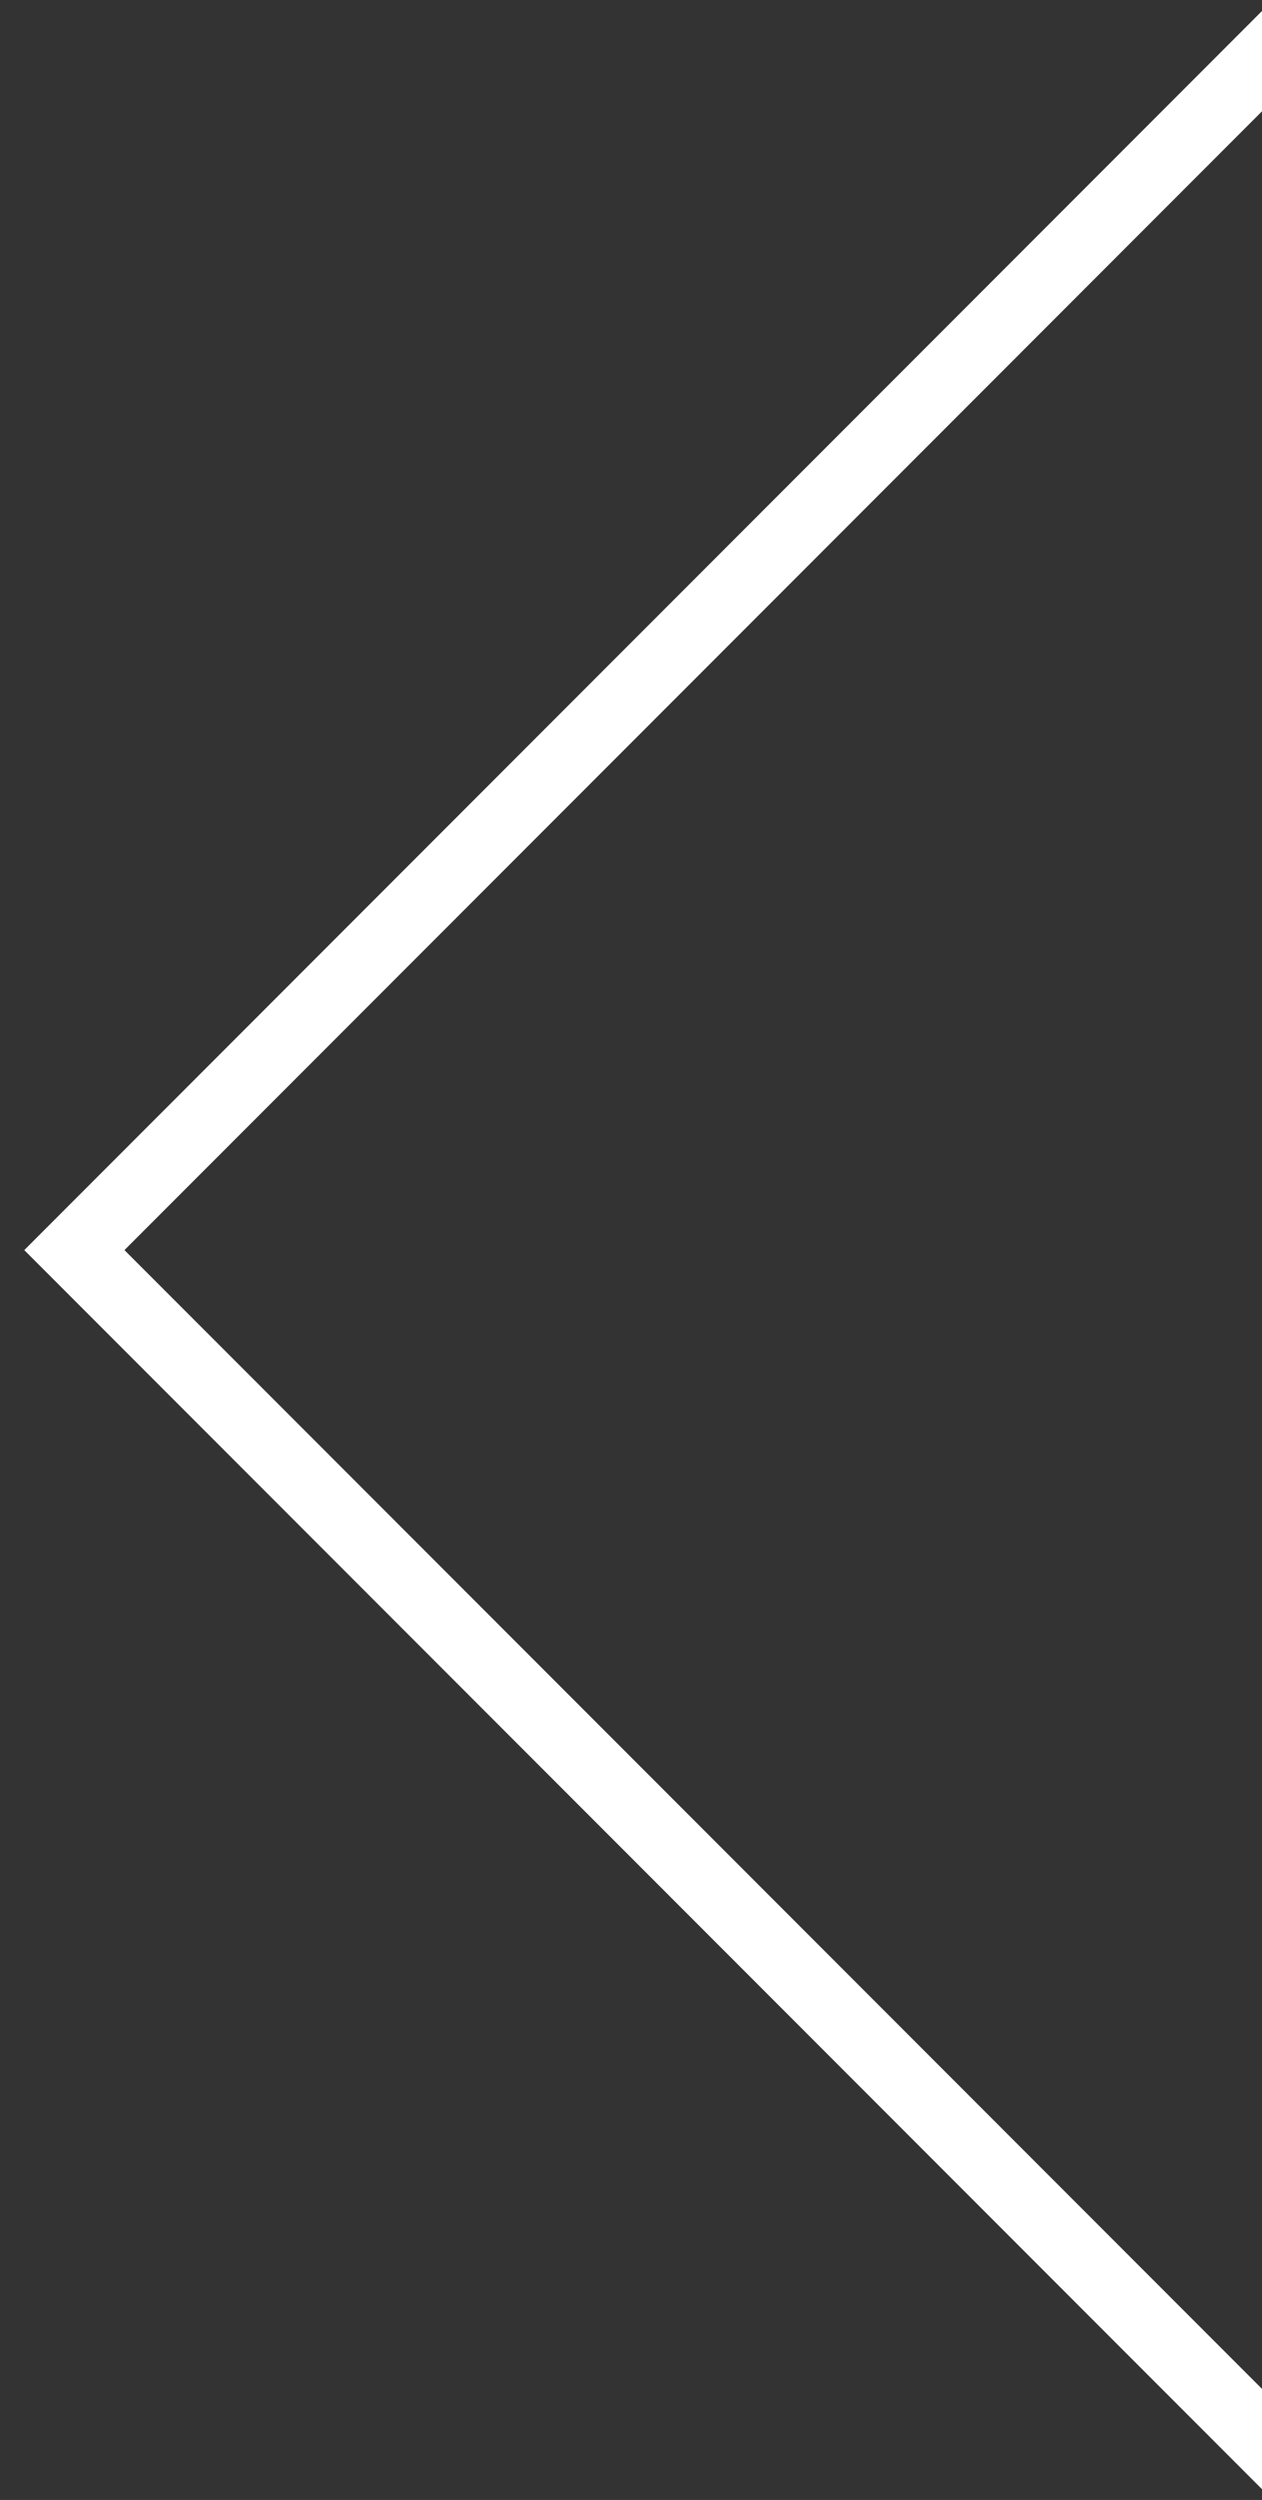 <?xml version="1.0" encoding="utf-8"?>
<!-- Generator: Adobe Illustrator 16.0.0, SVG Export Plug-In . SVG Version: 6.00 Build 0)  -->
<!DOCTYPE svg PUBLIC "-//W3C//DTD SVG 1.0//EN" "http://www.w3.org/TR/2001/REC-SVG-20010904/DTD/svg10.dtd">
<svg version="1.0" id="Layer_1" xmlns="http://www.w3.org/2000/svg" xmlns:xlink="http://www.w3.org/1999/xlink" x="0px" y="0px"
	 width="52px" height="103px" viewBox="0 0 52 103" enable-background="new 0 0 52 103" xml:space="preserve">
<rect x="0" y="0" width="52" height="103" fill="#333333" stroke="none"/>
<g>
	<g>
		<polygon fill-rule="evenodd" clip-rule="evenodd" fill="#FFFFFF" points="52.064,0.389 52.064,4.521 5.128,51.505 52.064,98.488 
			52.064,102.62 1,51.505 		"/>
	</g>
</g>
</svg>
